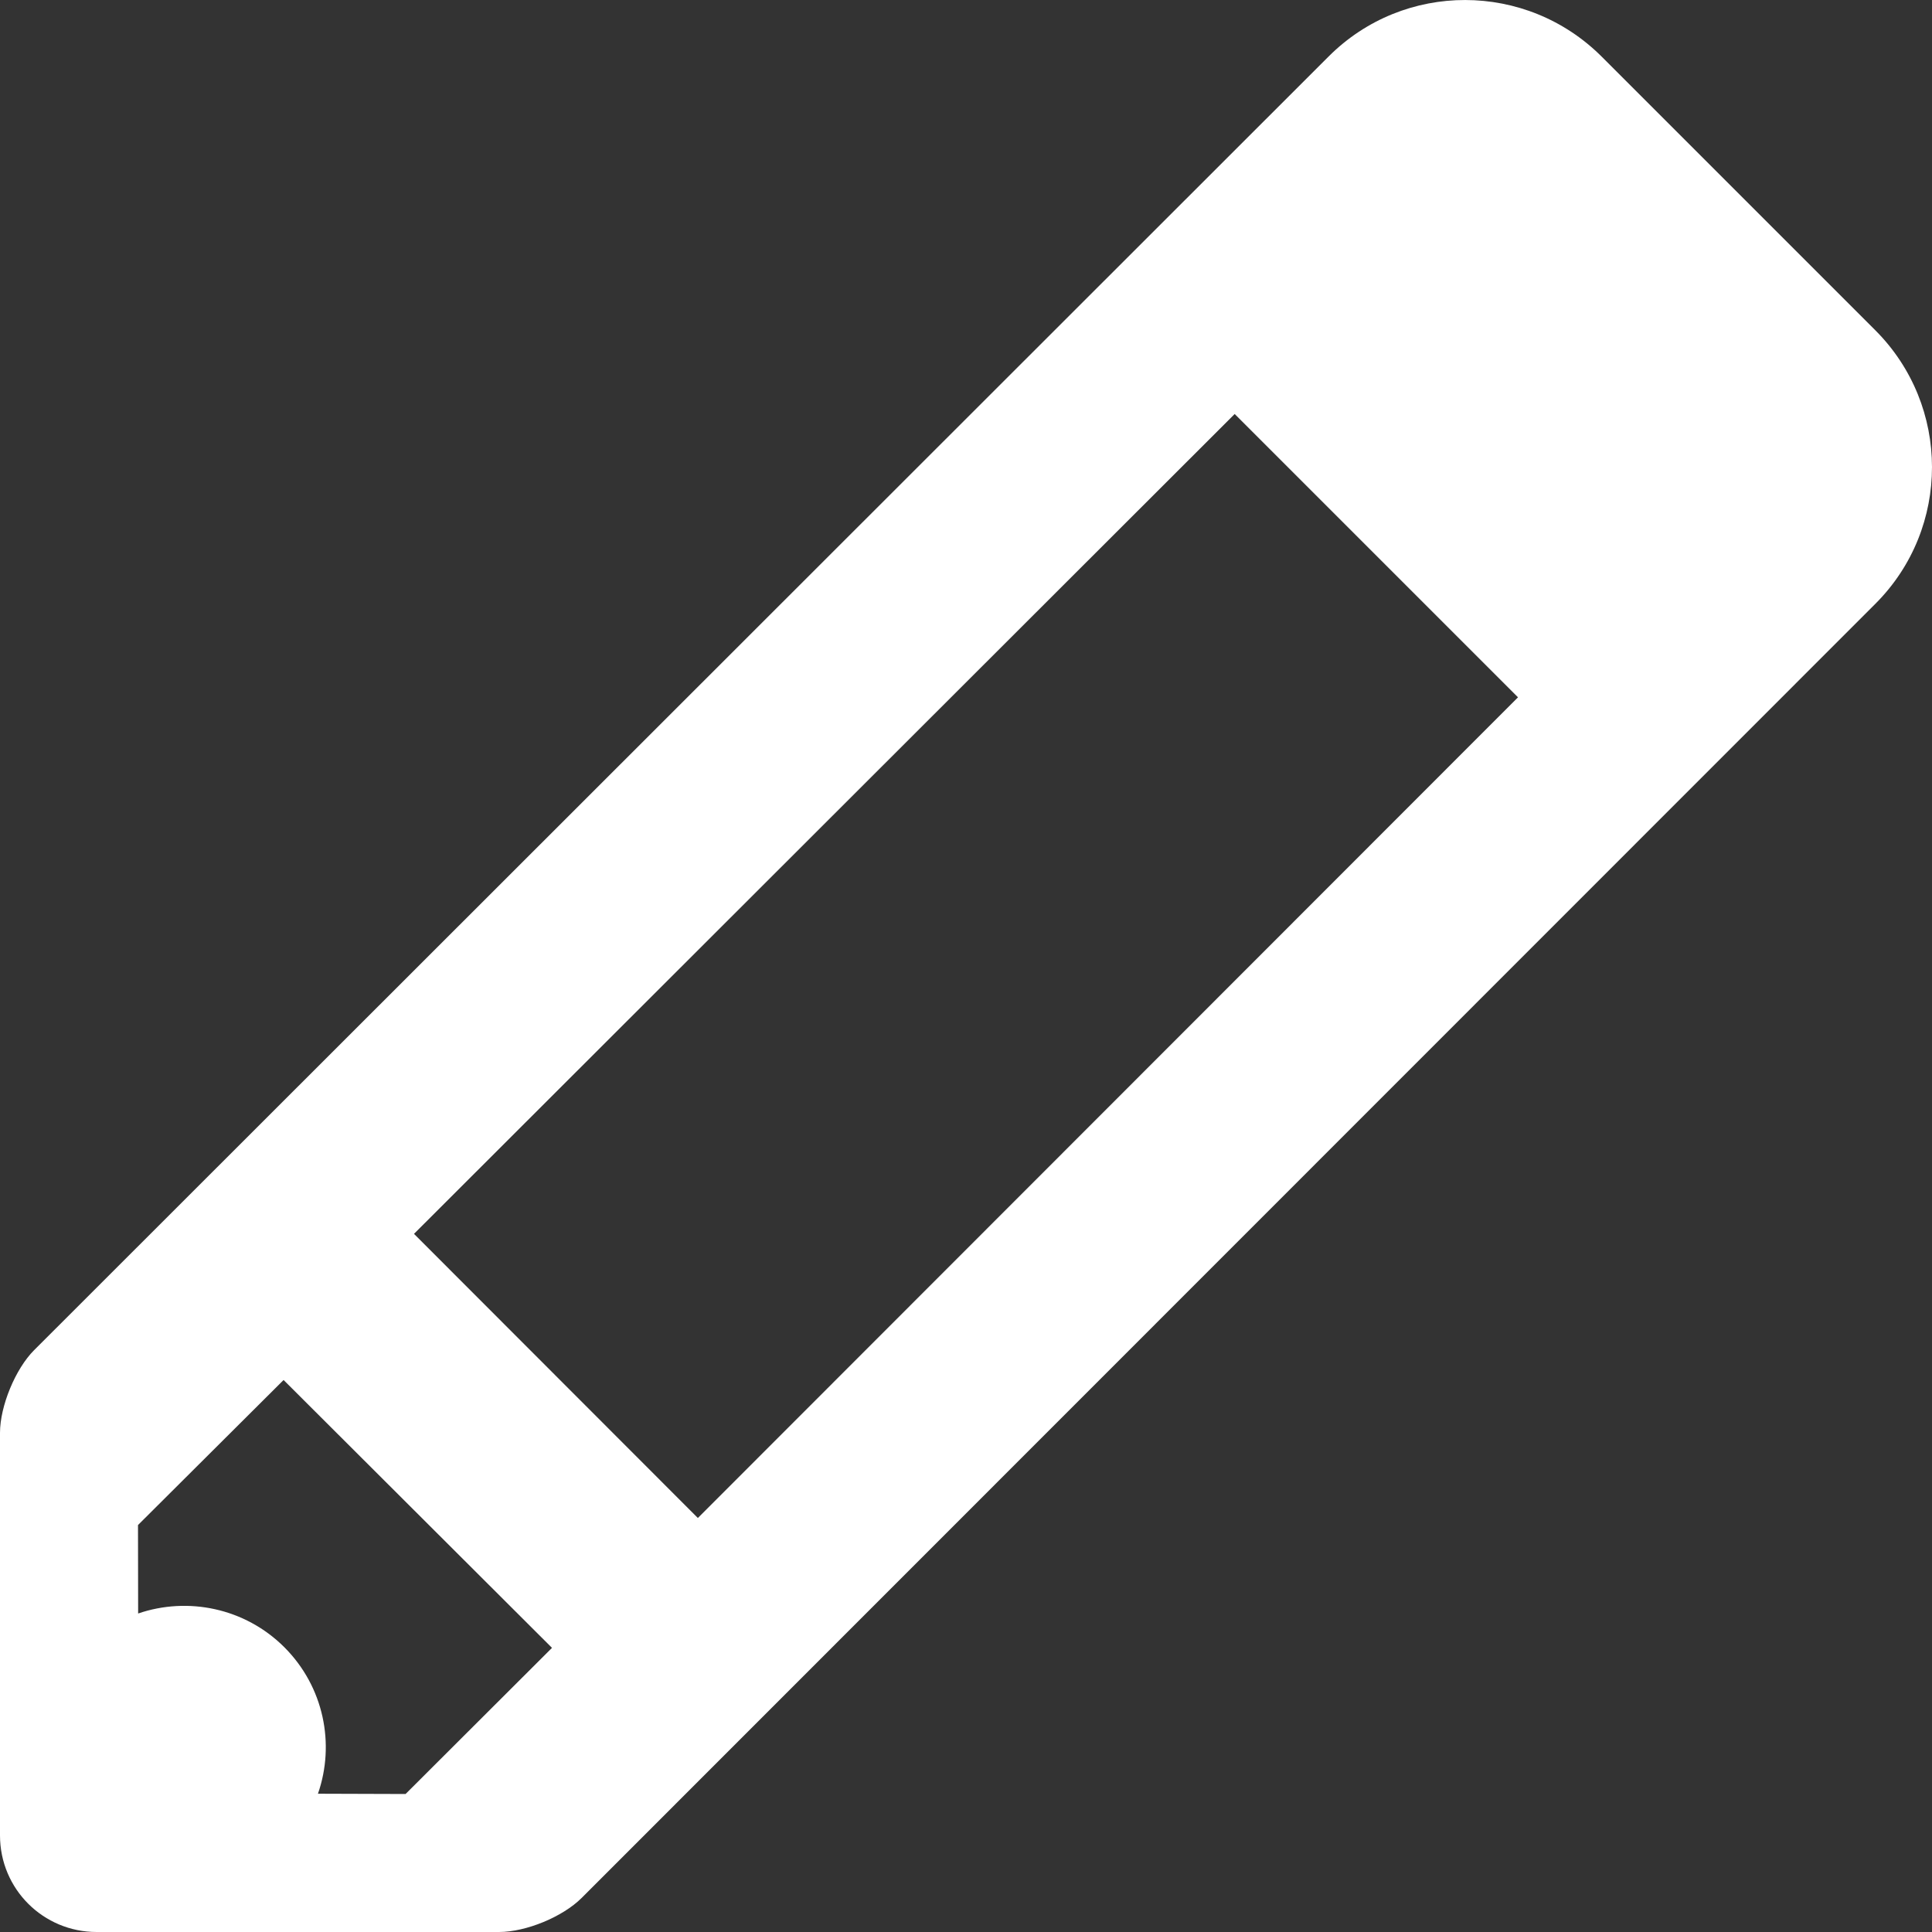 <?xml version="1.0" encoding="UTF-8"?>
<svg width="14px" height="14px" viewBox="0 0 14 14" version="1.1" xmlns="http://www.w3.org/2000/svg" xmlns:xlink="http://www.w3.org/1999/xlink">
    <rect x="0" y="0" width="14" height="14" fill="#333333" stroke="none"/>
    <!-- Generator: Sketch 50.2 (55047) - http://www.bohemiancoding.com/sketch -->
    <title>Group 2</title>
    <desc>Created with Sketch.</desc>
    <defs></defs>
    <g id="Misc-updates" stroke="none" stroke-width="1" fill="none" fill-rule="evenodd">
        <g id="Grid-data-update" transform="translate(-728, -367)" fill="#FFFFFF">
            <g id="Group-14" transform="translate(710, 350)">
                <g id="Group-2" transform="translate(17, 16)">
                    <rect id="Rectangle" opacity="0" x="0" y="0" width="16" height="16"></rect>
                    <path d="M2,12.051 L2.001,12.692 C2.36,12.569 2.774,12.651 3.06,12.936 C3.348,13.224 3.429,13.639 3.304,13.998 L3.939,14 L5,12.941 L3.055,11 C2.417,11.636 2,12.051 2,12.051 Z M9.947,4 L12,6.053 L6.057,12 L4,9.941 C6.396,7.547 9.947,4 9.947,4 Z M12.607,1.411 L14.59,3.394 C15.136,3.941 15.137,4.827 14.591,5.374 L5.215,14.753 C5.078,14.89 4.812,15 4.616,15 L1.7,15 C1.314,15 1,14.689 1,14.3 L1,11.383 C1,11.189 1.112,10.919 1.247,10.784 L10.628,1.409 C11.174,0.863 12.06,0.864 12.607,1.411 Z" id="Combined-Shape"></path>
                </g>
            </g>
        </g>
    </g>
</svg>